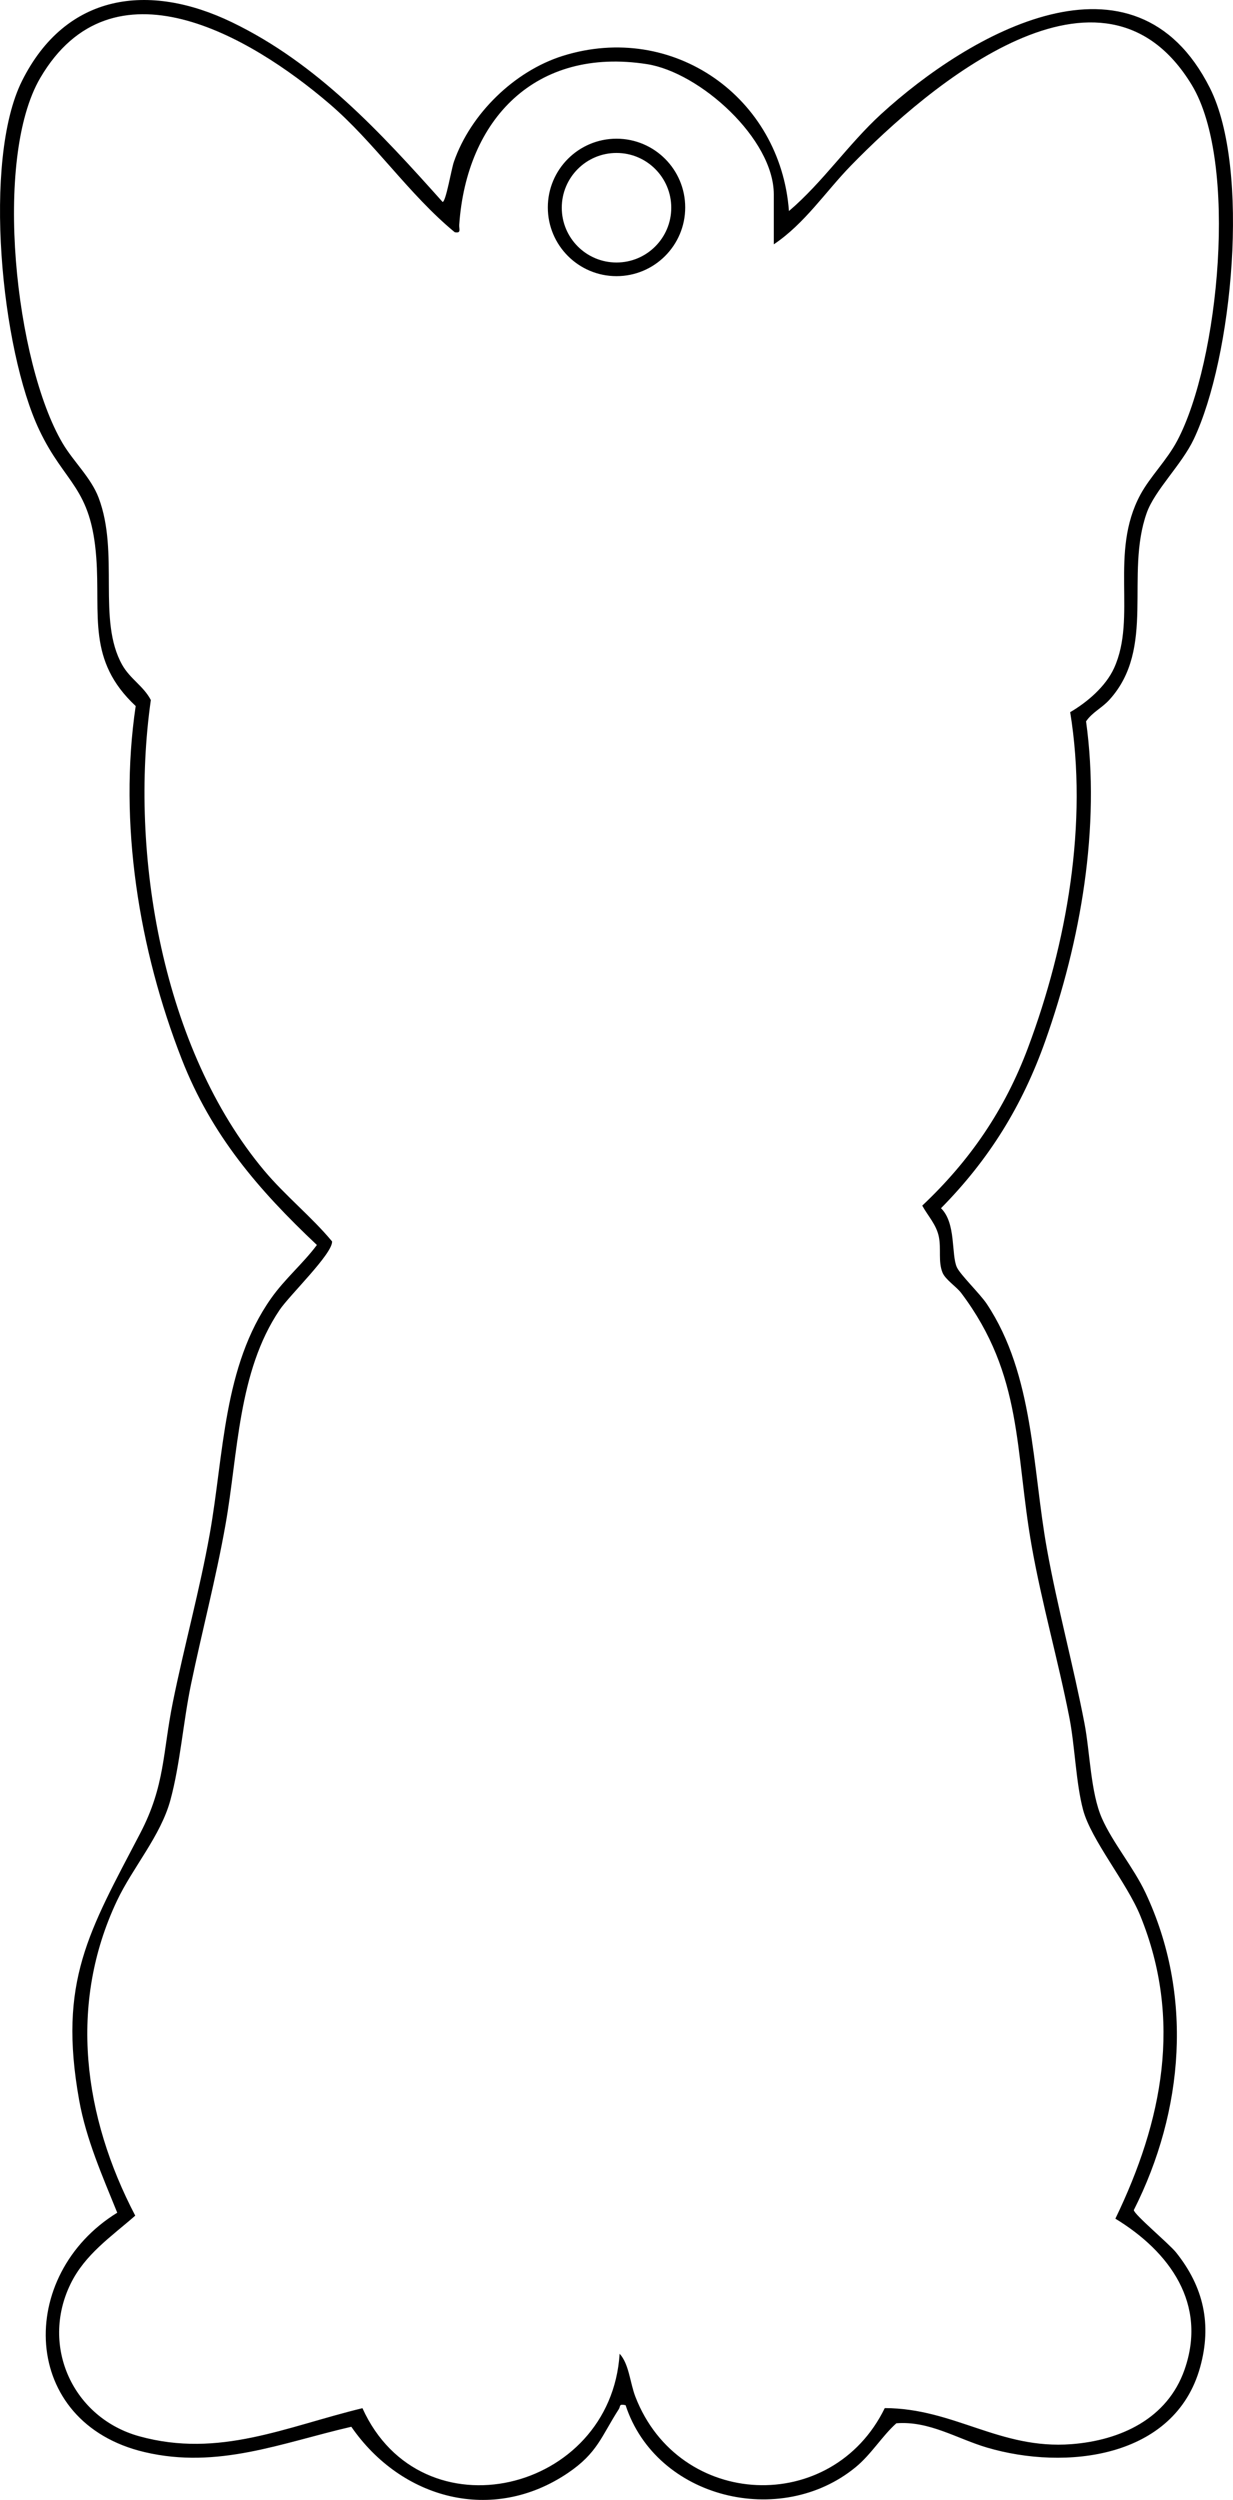 <?xml version="1.0" encoding="UTF-8"?>
<svg id="_レイヤー_1" data-name="レイヤー 1" xmlns="http://www.w3.org/2000/svg" width="143.81mm" height="291.41mm" viewBox="0 0 407.65 826.05">
  <path d="M260.84,69.74c11.22-9.56,19.59-22.08,30.46-32.03,29.18-26.69,83.78-58.1,108.71-8.65,13.49,26.77,7.46,89.11-5.32,116.04-4.03,8.5-12.91,16.85-15.58,24.42-7.24,20.51,3.14,44.67-12.31,61.69-2.53,2.79-5.67,4.12-7.73,7.15,4.85,34.91-1.77,72.63-13.49,105.63-7.6,21.4-18.52,39.08-34.47,55.24,5.04,4.92,3.34,15.31,5.24,19.5,1.12,2.47,7.72,8.84,9.89,12.11,15.64,23.52,15.01,53.99,19.91,81.09,3.48,19.28,8.71,38.32,12.41,57.59,1.82,9.49,2.01,22.78,5.74,31.26,3.55,8.08,10.45,16.23,14.4,24.6,15.9,33.74,12.74,72.03-3.84,104.89.02,1.4,11.75,11.22,13.96,13.99,9.12,11.4,11.89,23.77,7.97,37.92-8.37,30.19-44.56,34.21-70.46,26.57-9.95-2.93-19.08-8.88-29.98-8.03-4.72,4.21-8.27,10.25-13.49,14.53-24.78,20.31-65.89,10.41-76.03-20.51-2.33-.5-1.6.31-2.23,1.29-5.81,9.03-7.04,14.49-16.85,21.12-24.96,16.86-55.07,8.64-71.6-15.28-23.12,5.34-44.09,14.07-68.32,8.38-41.41-9.72-42.46-58.58-9.07-79.11-4.91-12.14-10.27-24.2-12.6-37.22-7.02-39.22,3.26-55.73,20.2-88.16,8.22-15.73,7.41-26.61,10.77-43.23,3.77-18.62,8.9-37.07,12.23-55.77,4.67-26.22,4.42-55.31,20.26-77.74,4.6-6.52,10.42-11.33,15.15-17.64-19.34-18.23-34.87-36.29-44.68-61.39-14.16-36.25-20.96-78.01-15.23-116.69-16.17-15.11-11.62-29.94-13.03-49.04-1.73-23.42-10.37-24.29-18.84-42.16C.45,115.7-5.85,52.96,7.29,26.7,21.76-2.22,49.15-5.93,76.71,7.37c28.23,13.62,49.12,36.45,69.62,59.36,1.08.01,2.91-10.92,3.73-13.25,5.5-15.86,20.01-30,35.99-35.01,36.51-11.44,72.04,13.68,74.79,51.28ZM255.83,80.74v-16.5c0-18.36-24.42-40.32-41.95-43.05-36.87-5.74-59.63,18.24-62.05,53.07-.1,1.49.77,2.89-1.49,2.47-15.2-12.52-26.56-29.74-41.5-42.5C82.54,11.75,37.07-14.76,13.32,25.73c-15.7,26.76-8.25,94.18,7.35,120.69,3.61,6.13,9.41,11.38,11.94,18.06,6.93,18.33-.52,40.44,7.79,55.21,2.63,4.67,7.07,7.02,9.47,11.62-7.22,50.75,3.88,115.38,37.46,155.46,6.97,8.32,15.71,15.3,22.46,23.43.23,4.04-14.04,17.74-17.35,22.64-13.83,20.49-13.7,47.48-17.91,71.09-3.14,17.67-7.73,35.06-11.38,52.62-2.57,12.37-3.57,26.28-6.8,38.2s-12.44,22.25-17.68,33.32c-16.19,34.22-11.05,71.34,6.04,104.04-7.93,6.94-16.63,12.78-21.4,22.59-10.04,20.61.86,44.27,22.76,50.32,26.45,7.3,48.47-3.17,73.76-9.29,19.47,42.94,82.13,27.95,85.03-17.99,3.16,3.46,3.41,9.59,5.23,14.26,14.44,37.16,65.04,39.29,82.43,3.7,22.96.06,38.01,13.73,61.7,11.92,16.29-1.25,31.73-8.42,37.4-24.6,7.63-21.75-4.94-39.01-22.86-49.91,15.62-32.29,22.25-65.65,8.26-100.05-4.47-10.99-16.31-25.13-18.94-35.06-2.38-8.96-2.69-21.08-4.53-30.47-3.7-18.87-9.1-37.71-12.44-56.56-5.62-31.7-2.81-56.47-23.3-83.7-1.64-2.18-5.26-4.43-6.21-6.79-1.47-3.63-.39-7.78-1.2-11.8s-3.6-6.87-5.49-10.31c15.84-14.92,27.31-31.73,34.95-52.12,12.92-34.5,19.91-74.33,13.96-110.93,5.68-3.32,11.75-8.5,14.52-14.59,7.62-16.75-1.69-38.09,8.7-57.3,3.26-6.03,8.7-11.25,12.18-17.82,13.81-26.04,20.27-92.05,4.79-117.55-29.47-48.53-86.92.21-112.68,26.66-8.45,8.68-15.24,19.13-25.49,26.01ZM226.54,68.54c0,12.54-10.17,22.71-22.71,22.71s-22.71-10.17-22.71-22.71,10.17-22.71,22.71-22.71,22.71,10.17,22.71,22.71ZM221.93,68.64c0-9.99-8.1-18.1-18.1-18.1s-18.1,8.1-18.1,18.1,8.1,18.1,18.1,18.1,18.1-8.1,18.1-18.1Z"/>
</svg>